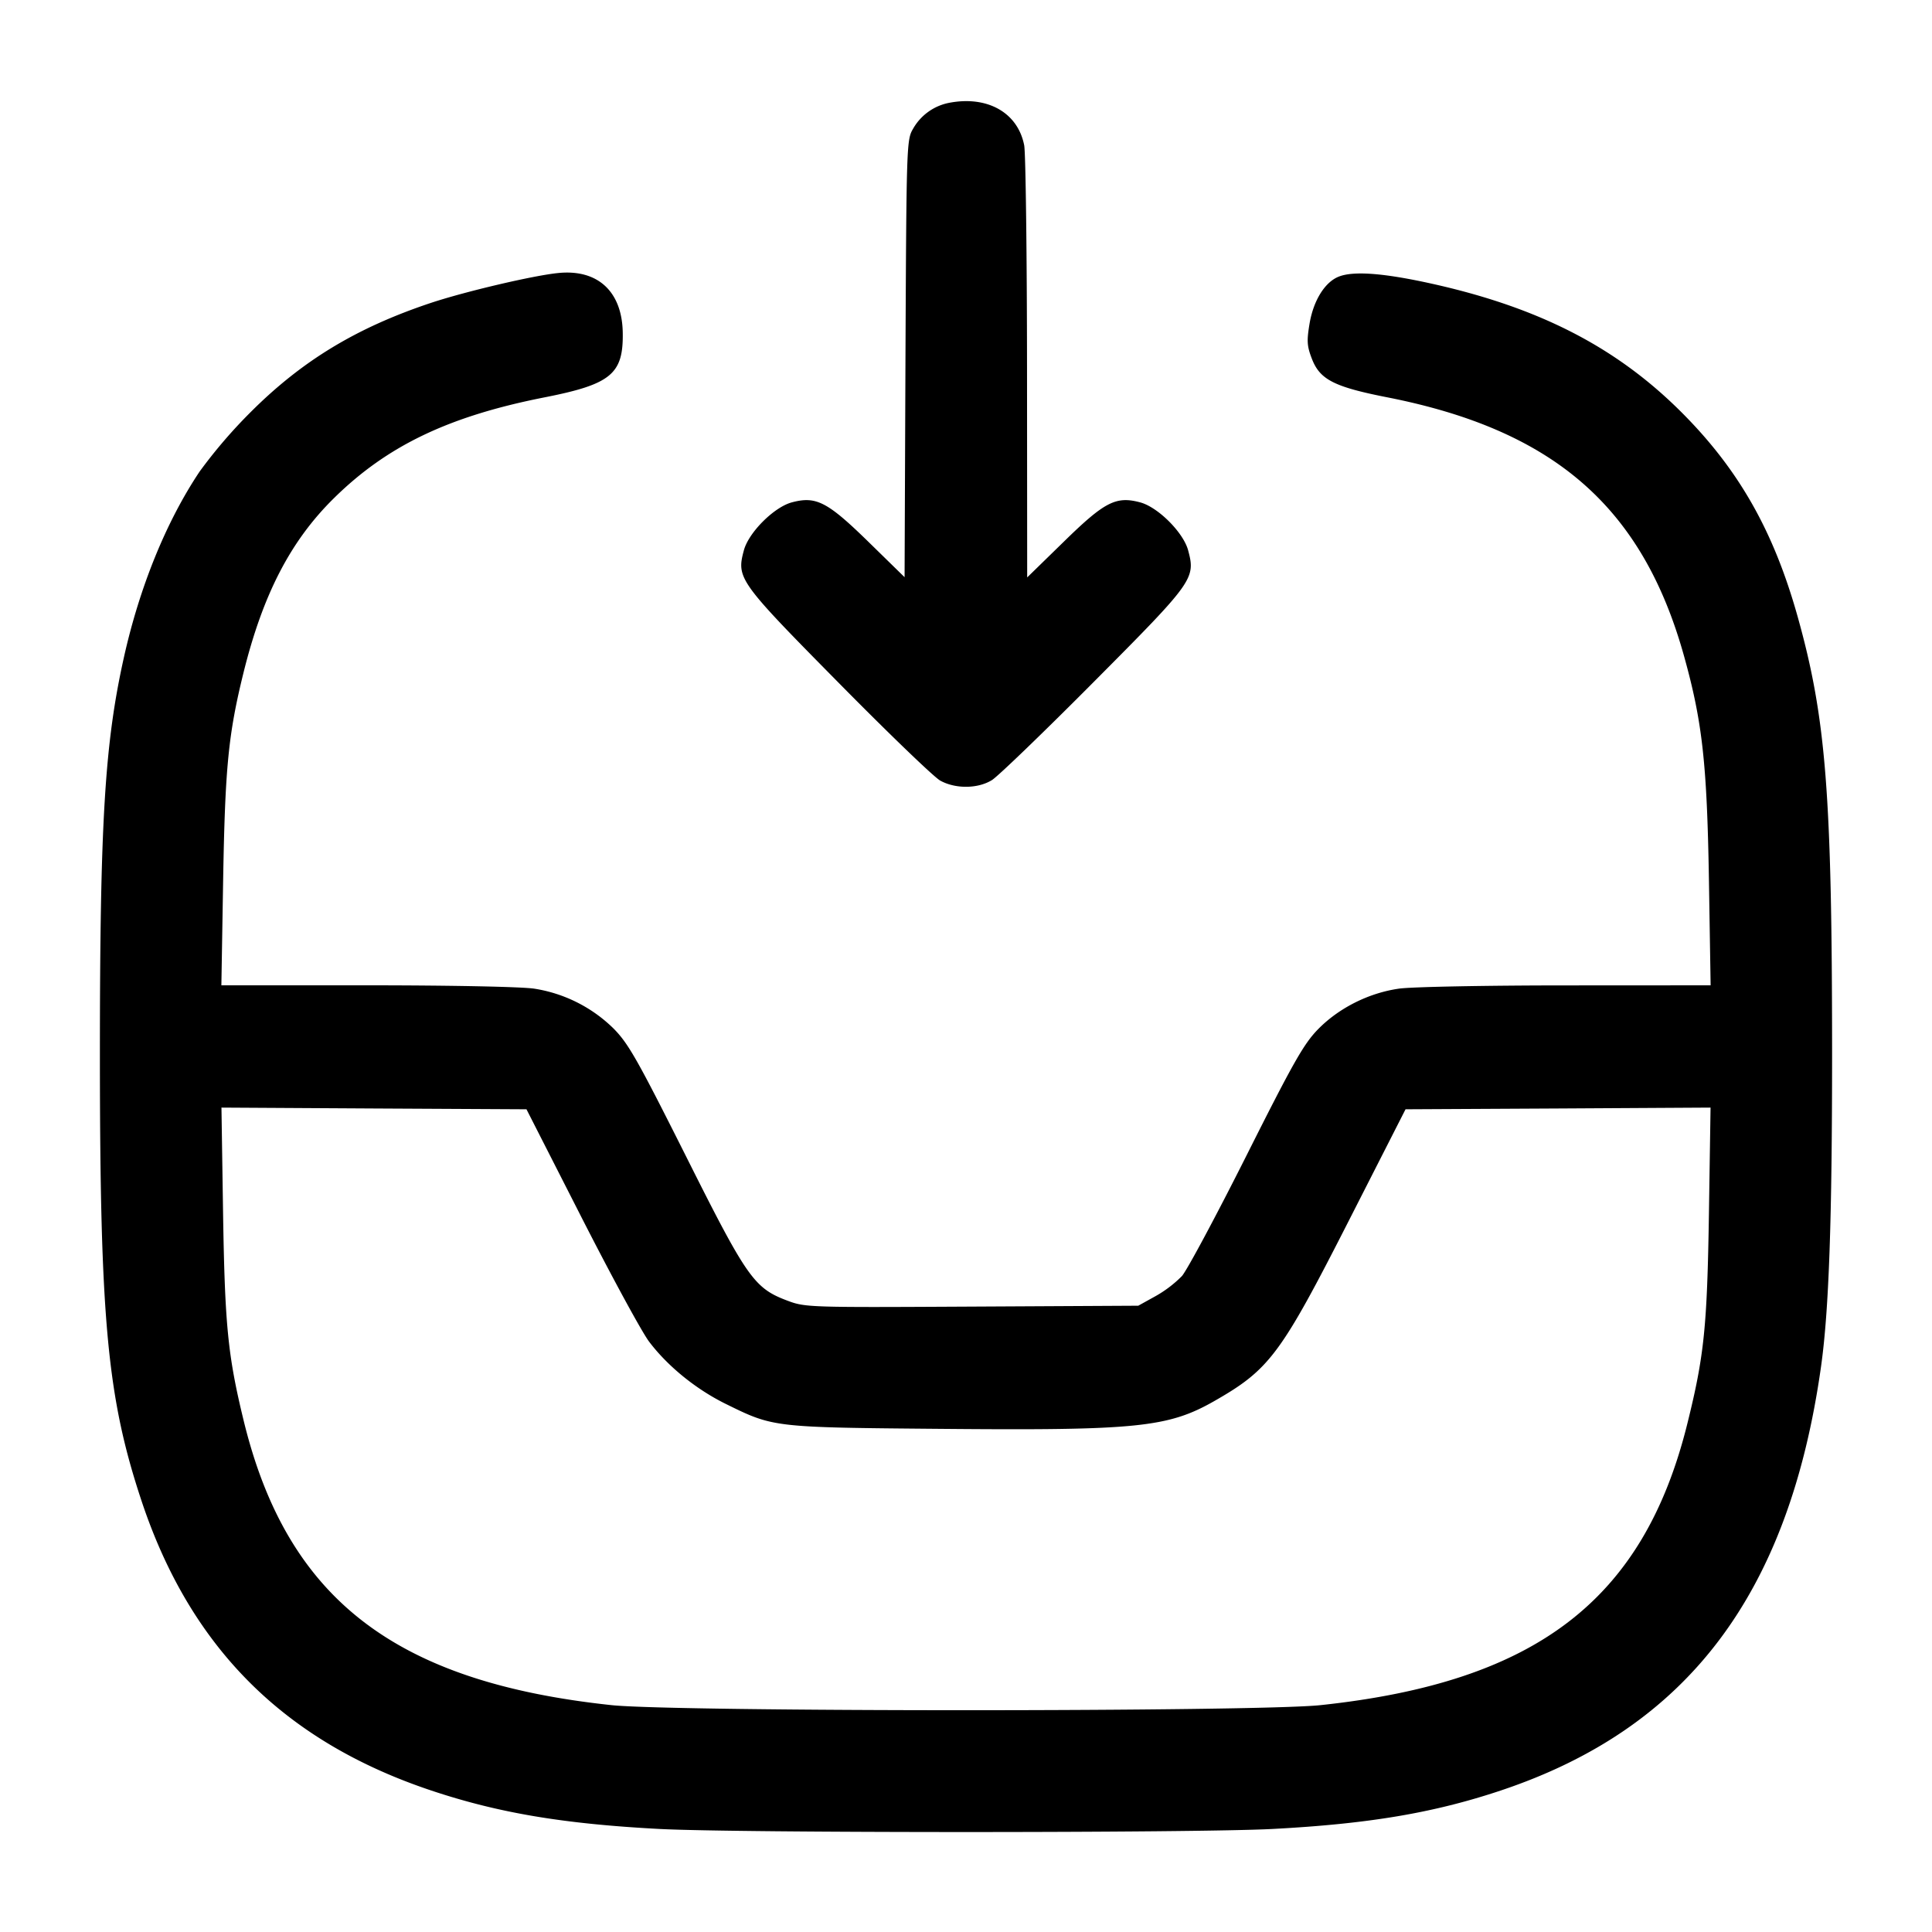 <svg width="24" height="24" fill="none" xmlns="http://www.w3.org/2000/svg"><path d="M11.787 1.278a.659.659 0 0 0-.447.326c-.078.132-.08.219-.092 2.851l-.011 2.715-.452-.442c-.508-.496-.648-.568-.95-.487-.221.06-.534.373-.594.594-.094.349-.066.388 1.173 1.643.619.628 1.189 1.177 1.266 1.219.19.105.468.102.643-.007.075-.047.644-.595 1.263-1.218 1.241-1.247 1.268-1.284 1.173-1.637-.06-.221-.373-.534-.594-.594-.302-.081-.442-.009-.951.489l-.454.443-.002-2.597c-.001-1.428-.017-2.674-.035-2.77-.079-.408-.458-.621-.936-.528M6.94 3.391c-.306.029-1.166.231-1.594.374-.918.307-1.592.715-2.23 1.352a6.248 6.248 0 0 0-.635.739c-.415.62-.746 1.433-.942 2.311-.239 1.073-.298 2.05-.298 4.953.001 3.284.091 4.243.519 5.53.607 1.819 1.771 2.982 3.596 3.592.835.279 1.642.415 2.837.478.969.051 6.645.051 7.614 0 1.195-.063 2.002-.199 2.837-.478 2.322-.776 3.581-2.445 3.978-5.269.098-.699.137-1.815.137-3.893-.001-3.215-.075-4.16-.428-5.42-.299-1.067-.734-1.831-1.447-2.543-.827-.825-1.812-1.322-3.204-1.616-.529-.111-.872-.133-1.046-.066-.173.066-.315.292-.365.578-.037.221-.034.283.027.442.1.261.276.351.944.482 2.071.409 3.167 1.367 3.682 3.221.226.813.283 1.33.307 2.772l.021 1.31-1.795.001c-.987 0-1.921.018-2.075.04-.375.053-.748.24-1.007.505-.177.181-.307.41-.891 1.573-.376.748-.736 1.42-.8 1.493a1.481 1.481 0 0 1-.329.25l-.213.118-2.065.011c-2.013.011-2.07.01-2.289-.072-.419-.157-.504-.278-1.268-1.803-.606-1.207-.714-1.397-.902-1.585a1.8 1.8 0 0 0-.976-.489c-.151-.024-1.018-.042-2.075-.042H2.75l.022-1.31c.024-1.395.064-1.807.252-2.57.242-.978.586-1.643 1.128-2.175.66-.649 1.424-1.014 2.608-1.248.83-.163.984-.29.976-.802-.007-.511-.307-.791-.796-.744m.28 11.724c.374.734.753 1.432.843 1.551.231.306.584.593.957.776.592.291.581.29 2.693.308 2.405.021 2.797-.019 3.367-.343.691-.394.828-.578 1.68-2.252l.7-1.375 1.895-.01 1.894-.011-.02 1.311c-.022 1.416-.059 1.772-.269 2.618-.544 2.188-1.876 3.209-4.557 3.494-.792.084-8.014.084-8.806 0-2.695-.287-4.034-1.324-4.572-3.542-.195-.803-.232-1.179-.254-2.57l-.02-1.311 1.894.011 1.895.01.68 1.335" fill-rule="evenodd" fill="#000"/></svg>